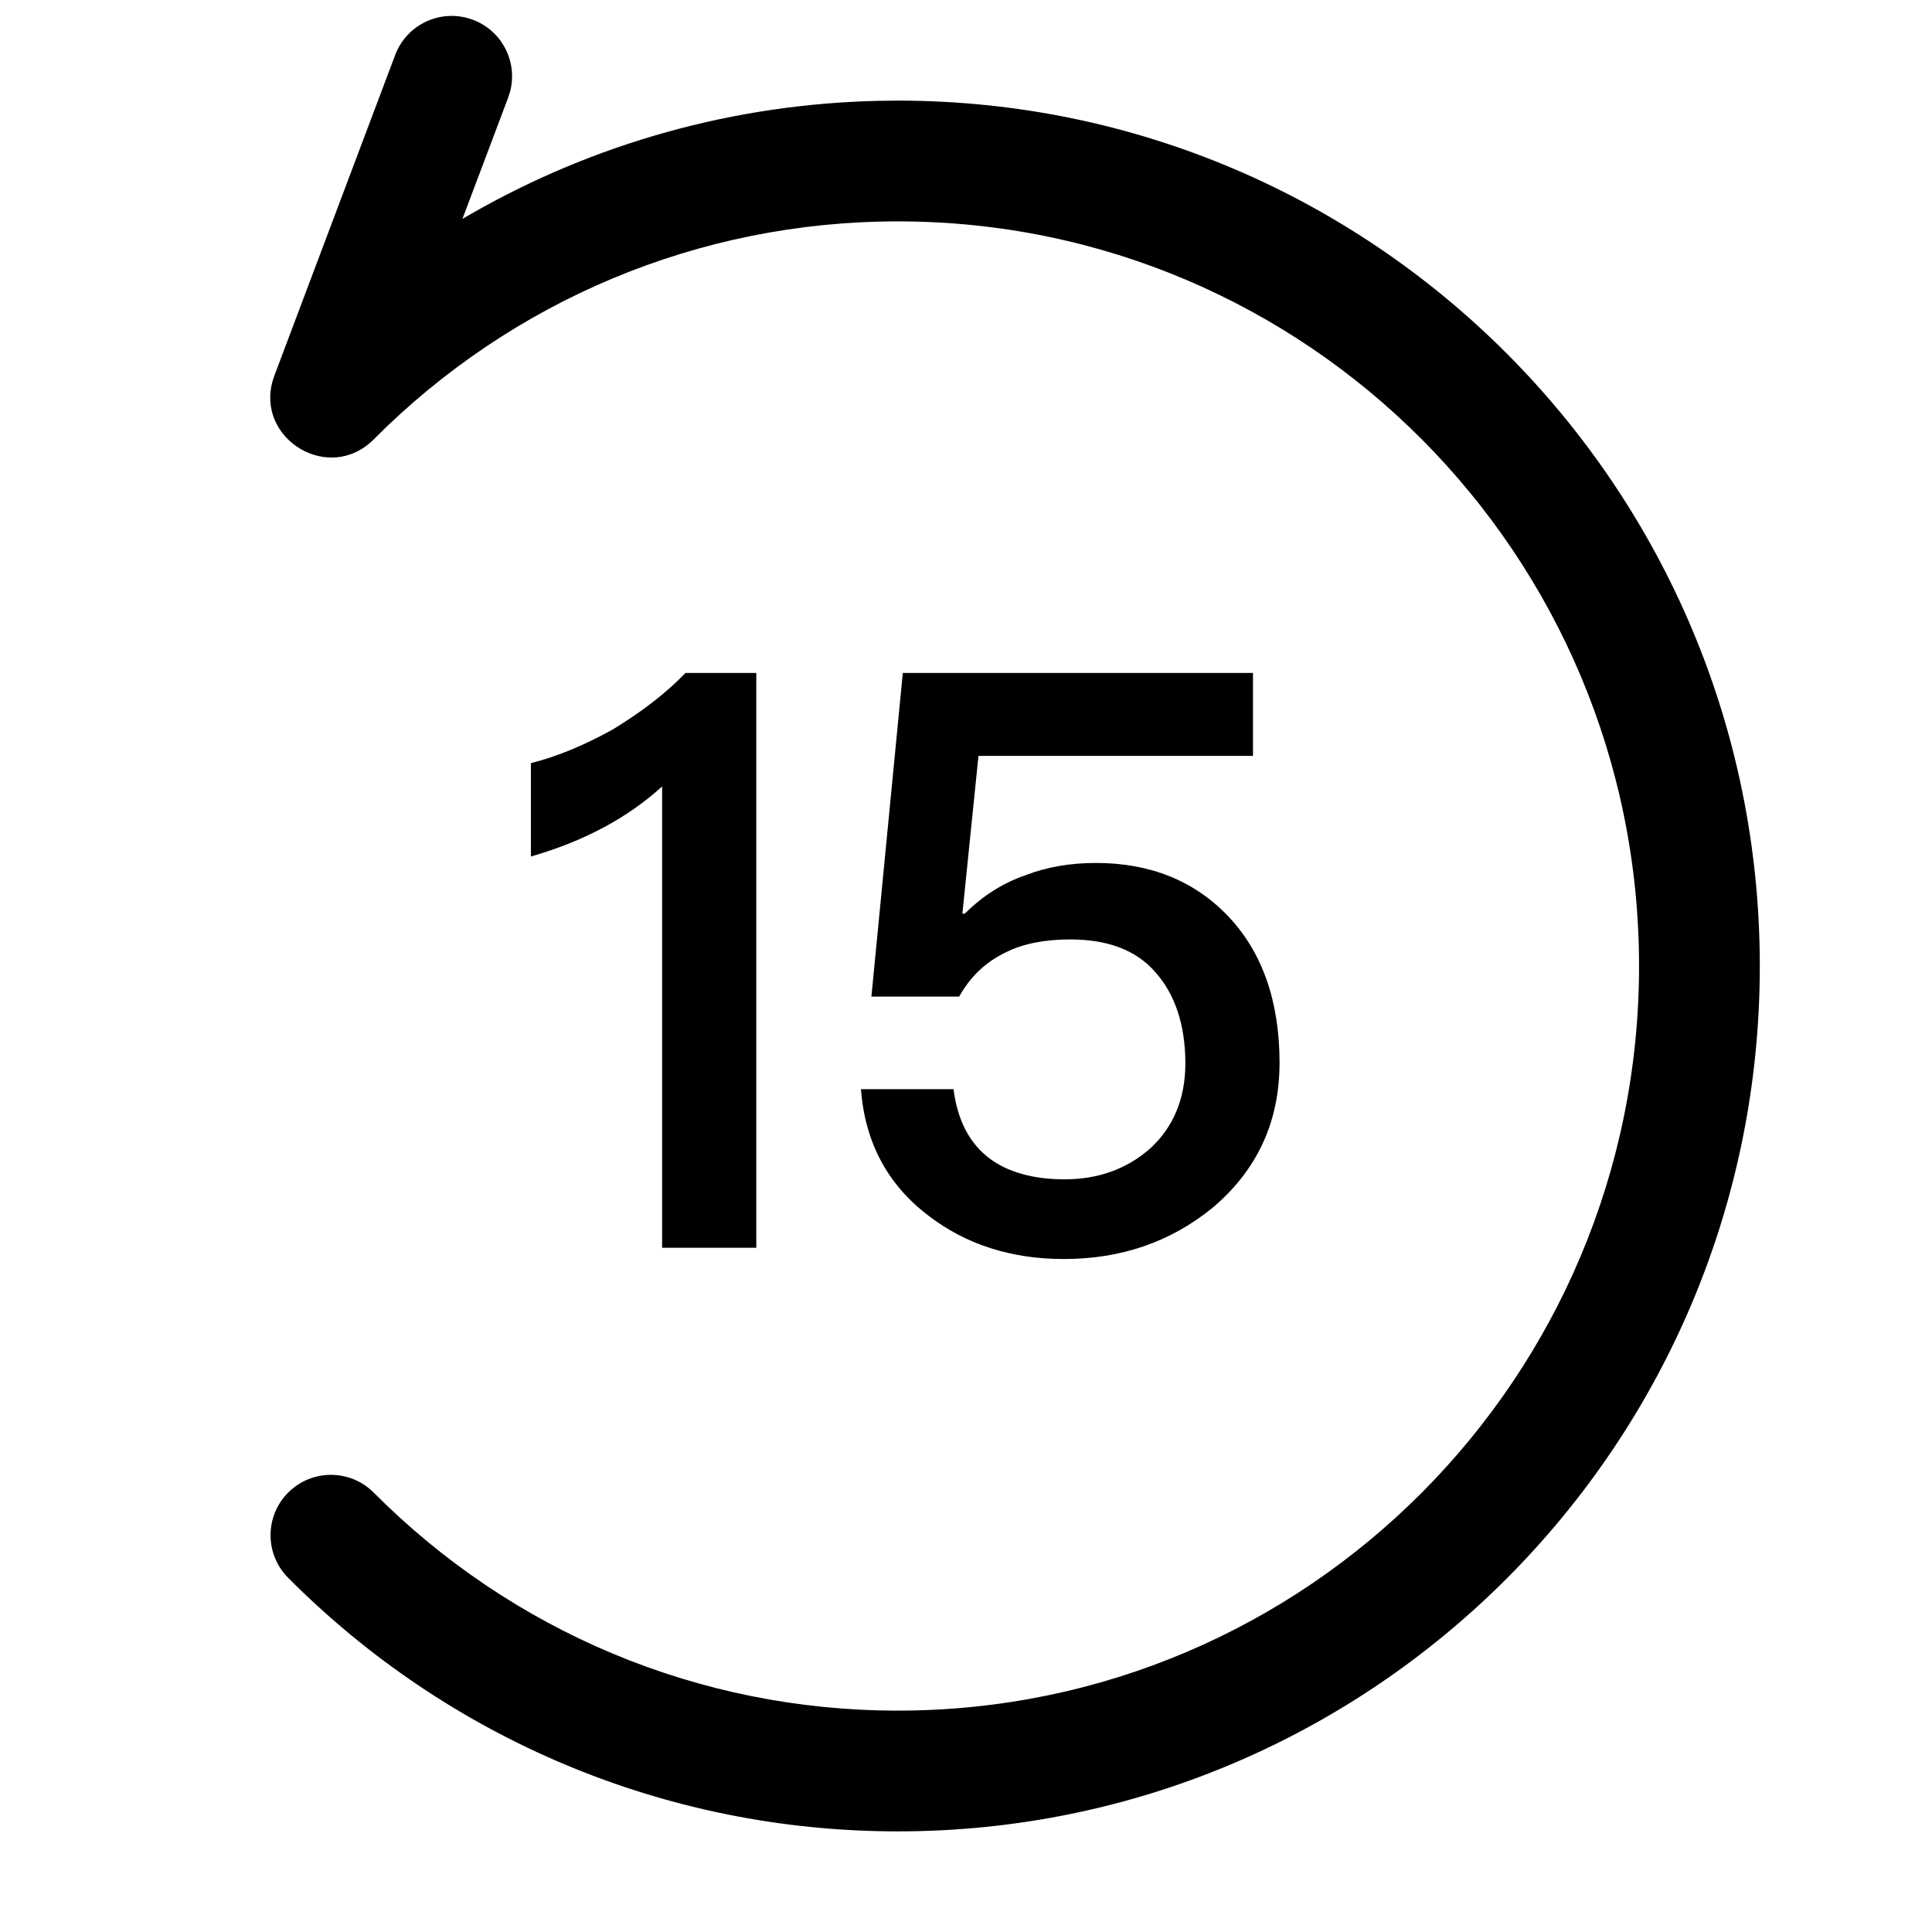 <svg xmlns="http://www.w3.org/2000/svg"   viewBox="0 0 1024 1024">
    <path d="M250.681 10.491c15.566 5.865 23.883 22.56 19.613 38.292l-.95 2.936-24.245 64.313 4.636-2.7c65.09-37.271 139.117-58.276 216.426-59.897l9.68-.102c252.364 0 456.891 205.382 456.891 458.667 0 253.285-204.527 458.667-456.89 458.667-122.825 0-238.007-48.922-323.118-134.388-12.47-12.523-12.428-32.784.095-45.255 12.523-12.47 32.784-12.428 45.255.095C271.3 864.65 370.222 906.667 475.842 906.667c216.957 0 392.89-176.669 392.89-394.667 0-217.998-175.933-394.667-392.89-394.667-105.62 0-204.542 42.016-277.768 115.548-23.654 23.752-62.542-.191-53.513-31.189l.893-2.673 64-169.865c6.231-16.538 24.69-24.894 41.227-18.663zm413.426 346.202v43.947H518.613l-8.533 83.627h1.28c9.387-9.387 20.053-16.214 32.427-20.48 11.093-4.267 23.466-6.4 37.12-6.4 28.586 0 52.053 9.386 69.973 28.16 17.92 18.773 27.307 44.8 27.307 77.653 0 31.573-11.947 57.173-35.84 77.227-22.187 17.92-48.214 26.88-78.507 26.88-27.733 0-51.627-7.68-71.253-22.614-22.187-16.64-34.134-39.253-36.267-67.413h49.067c2.133 16.64 8.533 29.013 19.626 37.12 9.387 6.827 22.614 10.667 39.254 10.667 17.92 0 33.28-5.547 45.653-16.64 11.947-11.094 18.347-26.027 18.347-44.8 0-20.48-5.547-36.694-15.787-48.214-10.24-11.946-25.6-17.493-45.227-17.493-13.226 0-24.746 2.133-34.133 6.827-10.667 5.12-18.773 12.8-24.747 23.466h-46.506l16.64-171.52h185.6zm-263.254 0v304.64h-49.92v-244.48c-18.346 16.64-41.386 29.014-69.546 37.12V404.48c13.653-3.413 28.16-9.387 43.52-17.92 15.36-9.387 28.16-19.2 38.4-29.867h37.546z"/>
</svg>
